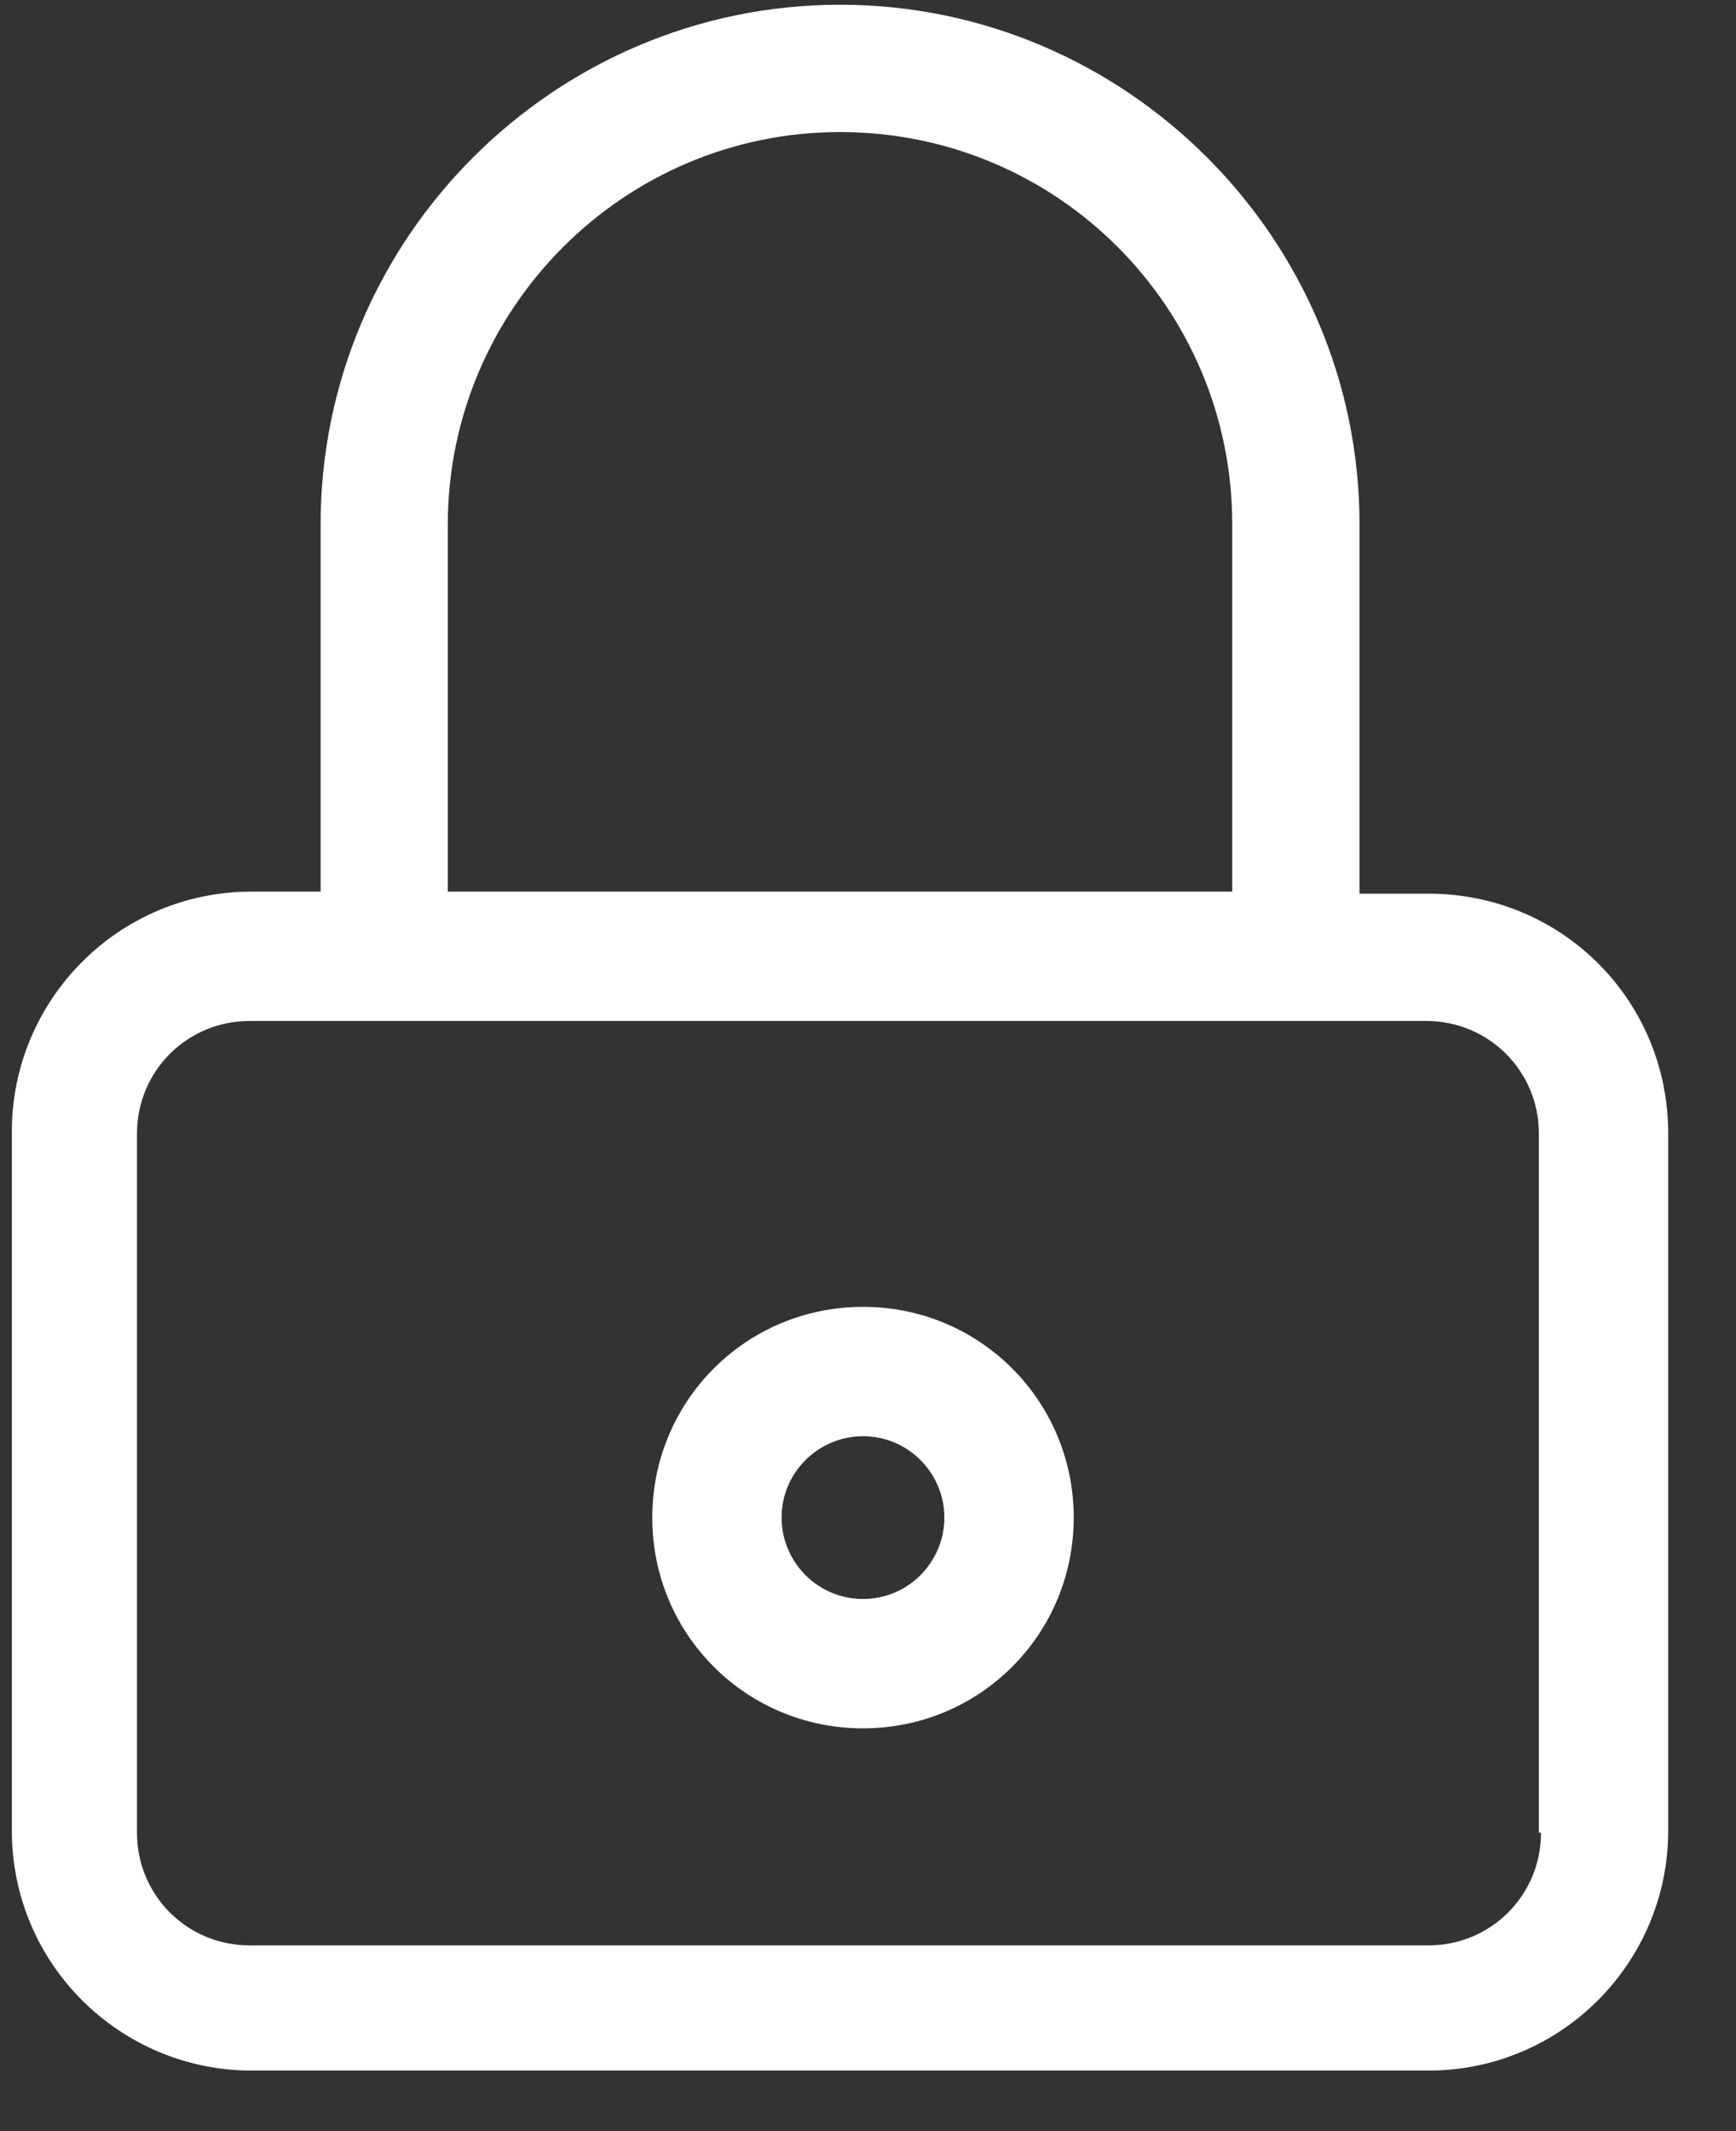 <?xml version="1.0" encoding="UTF-8" standalone="no"?>
<svg width="22px" height="27px" viewBox="0 0 22 27" version="1.1" xmlns="http://www.w3.org/2000/svg" xmlns:xlink="http://www.w3.org/1999/xlink">
    <rect x="0" y="0" width="22" height="27" fill="#333333" stroke="none"/>
    <!-- Generator: Sketch 40.3 (33839) - http://www.bohemiancoding.com/sketch -->
    <title>Combined Shape</title>
    <desc>Created with Sketch.</desc>
    <defs></defs>
    <g id="Page-1" stroke="none" stroke-width="1" fill="none" fill-rule="evenodd">
        <g id="Homepage--without-hovers-" transform="translate(-556, -2702)" fill="#FFFFFF">
            <g id="2" transform="translate(535, 2685)">
                <g id="lock-icon" transform="translate(21, 17)">
                    <path d="M18.101,11.322 L17.229,11.322 L17.229,6.643 C17.229,3.021 14.268,0.06 10.646,0.06 C7.024,0.06 4.063,3.021 4.063,6.643 L4.063,11.296 L3.19,11.296 C1.498,11.296 0.15,12.671 0.15,14.336 L0.15,23.193 C0.15,24.885 1.525,26.233 3.19,26.233 L18.101,26.233 C19.793,26.233 21.141,24.858 21.141,23.193 L21.141,14.363 C21.141,12.671 19.793,11.322 18.101,11.322 L18.101,11.322 Z M5.675,6.643 C5.675,3.92 7.896,1.673 10.646,1.673 C13.395,1.673 15.616,3.893 15.616,6.643 L15.616,11.296 L5.675,11.296 L5.675,6.643 L5.675,6.643 Z M19.529,23.219 C19.529,24.012 18.894,24.647 18.101,24.647 L3.164,24.647 C2.371,24.647 1.736,24.012 1.736,23.219 L1.736,14.363 C1.736,13.57 2.371,12.935 3.164,12.935 L18.075,12.935 C18.868,12.935 19.502,13.57 19.502,14.363 L19.502,23.219 L19.529,23.219 Z M10.937,16.557 C9.456,16.557 8.266,17.747 8.266,19.227 C8.266,20.708 9.456,21.897 10.937,21.897 C12.417,21.897 13.607,20.708 13.607,19.227 C13.607,17.747 12.417,16.557 10.937,16.557 L10.937,16.557 Z M10.937,20.258 C10.355,20.258 9.905,19.782 9.905,19.227 C9.905,18.646 10.381,18.196 10.937,18.196 C11.518,18.196 11.968,18.672 11.968,19.227 C11.968,19.782 11.518,20.258 10.937,20.258 L10.937,20.258 Z" id="Combined-Shape"></path>
                </g>
            </g>
        </g>
    </g>
</svg>